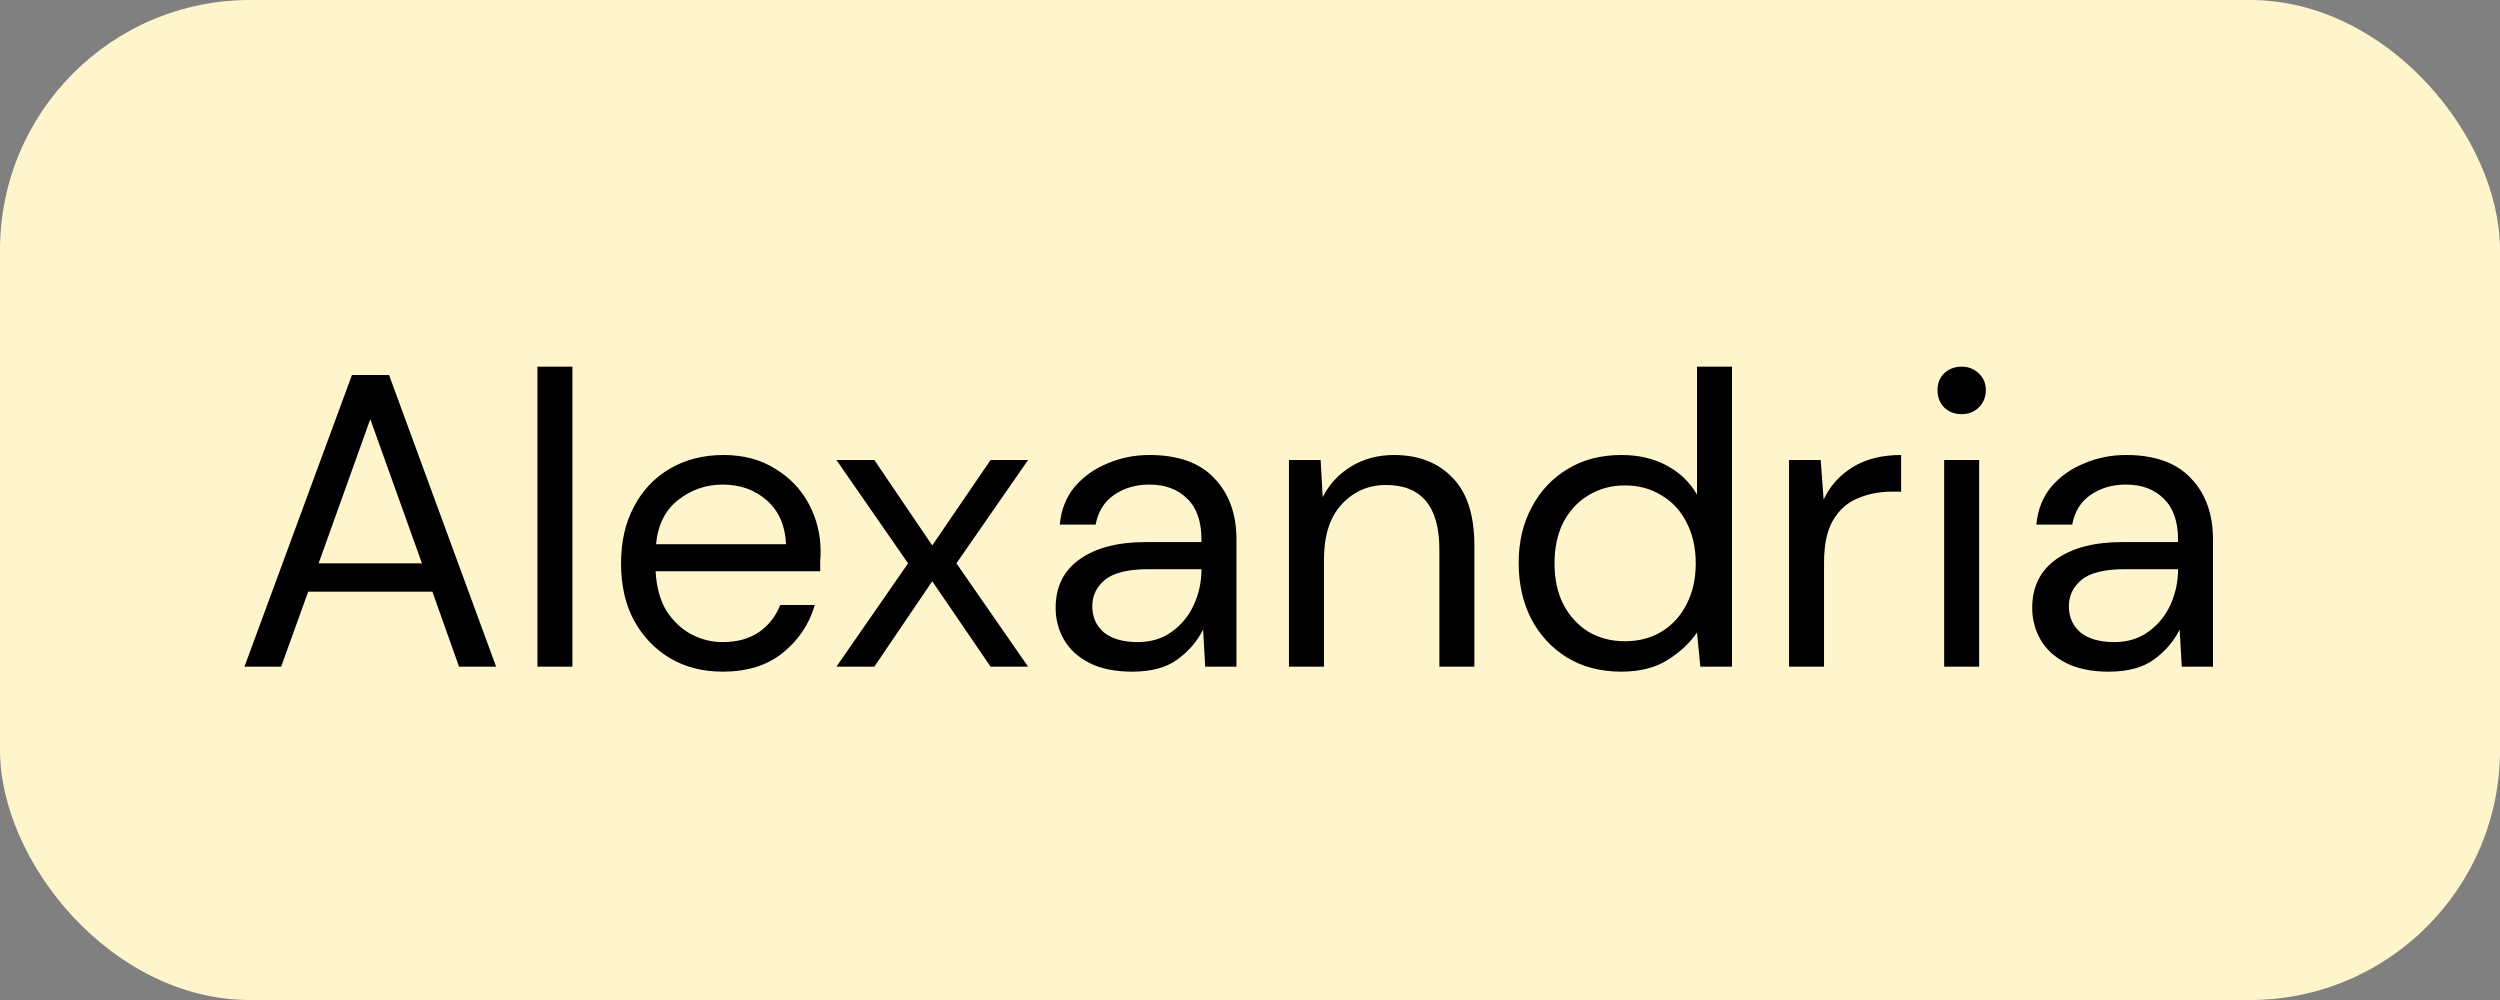 <svg width="60" height="24" viewBox="0 0 60 24" fill="none" xmlns="http://www.w3.org/2000/svg">
<rect x="0" y="0" width="60" height="24" fill="#808080" stroke="none"/>
<rect width="60" height="24" rx="6" fill="#FFF5CC"/>
<path d="M5.867 16L8.447 9H9.337L11.907 16H11.017L10.377 14.2H7.397L6.747 16H5.867ZM7.647 13.52H10.127L8.887 10.06L7.647 13.52ZM12.898 16V8.8H13.738V16H12.898ZM17.345 16.12C16.872 16.12 16.451 16.013 16.085 15.8C15.718 15.58 15.428 15.277 15.215 14.89C15.008 14.503 14.905 14.047 14.905 13.52C14.905 13 15.008 12.547 15.215 12.16C15.421 11.767 15.708 11.463 16.075 11.25C16.448 11.03 16.878 10.92 17.365 10.92C17.845 10.92 18.258 11.03 18.605 11.25C18.958 11.463 19.228 11.747 19.415 12.1C19.602 12.453 19.695 12.833 19.695 13.24C19.695 13.313 19.692 13.387 19.685 13.46C19.685 13.533 19.685 13.617 19.685 13.71H15.735C15.755 14.09 15.841 14.407 15.995 14.66C16.155 14.907 16.352 15.093 16.585 15.22C16.825 15.347 17.078 15.41 17.345 15.41C17.692 15.41 17.982 15.33 18.215 15.17C18.448 15.01 18.618 14.793 18.725 14.52H19.555C19.422 14.98 19.165 15.363 18.785 15.67C18.412 15.97 17.931 16.12 17.345 16.12ZM17.345 11.63C16.945 11.63 16.588 11.753 16.275 12C15.968 12.24 15.791 12.593 15.745 13.06H18.865C18.845 12.613 18.692 12.263 18.405 12.01C18.118 11.757 17.765 11.63 17.345 11.63ZM20.074 16L21.794 13.52L20.074 11.04H20.984L22.374 13.09L23.774 11.04H24.674L22.954 13.52L24.674 16H23.774L22.374 13.95L20.984 16H20.074ZM27.175 16.12C26.762 16.12 26.418 16.05 26.145 15.91C25.872 15.77 25.668 15.583 25.535 15.35C25.402 15.117 25.335 14.863 25.335 14.59C25.335 14.083 25.528 13.693 25.915 13.42C26.302 13.147 26.828 13.01 27.495 13.01H28.835V12.95C28.835 12.517 28.722 12.19 28.495 11.97C28.268 11.743 27.965 11.63 27.585 11.63C27.258 11.63 26.975 11.713 26.735 11.88C26.502 12.04 26.355 12.277 26.295 12.59H25.435C25.468 12.23 25.588 11.927 25.795 11.68C26.008 11.433 26.272 11.247 26.585 11.12C26.898 10.987 27.232 10.92 27.585 10.92C28.278 10.92 28.798 11.107 29.145 11.48C29.498 11.847 29.675 12.337 29.675 12.95V16H28.925L28.875 15.11C28.735 15.39 28.528 15.63 28.255 15.83C27.988 16.023 27.628 16.12 27.175 16.12ZM27.305 15.41C27.625 15.41 27.898 15.327 28.125 15.16C28.358 14.993 28.535 14.777 28.655 14.51C28.775 14.243 28.835 13.963 28.835 13.67V13.66H27.565C27.072 13.66 26.722 13.747 26.515 13.92C26.315 14.087 26.215 14.297 26.215 14.55C26.215 14.81 26.308 15.02 26.495 15.18C26.688 15.333 26.958 15.41 27.305 15.41ZM30.935 16V11.04H31.695L31.745 11.93C31.905 11.617 32.135 11.37 32.435 11.19C32.735 11.01 33.075 10.92 33.455 10.92C34.042 10.92 34.508 11.1 34.855 11.46C35.209 11.813 35.385 12.36 35.385 13.1V16H34.545V13.19C34.545 12.157 34.118 11.64 33.265 11.64C32.839 11.64 32.482 11.797 32.195 12.11C31.915 12.417 31.775 12.857 31.775 13.43V16H30.935ZM38.908 16.12C38.414 16.12 37.981 16.007 37.608 15.78C37.241 15.553 36.954 15.243 36.748 14.85C36.548 14.457 36.448 14.01 36.448 13.51C36.448 13.01 36.551 12.567 36.758 12.18C36.964 11.787 37.251 11.48 37.618 11.26C37.984 11.033 38.418 10.92 38.918 10.92C39.324 10.92 39.684 11.003 39.998 11.17C40.311 11.337 40.554 11.57 40.728 11.87V8.8H41.568V16H40.808L40.728 15.18C40.568 15.42 40.338 15.637 40.038 15.83C39.738 16.023 39.361 16.12 38.908 16.12ZM38.998 15.39C39.331 15.39 39.624 15.313 39.878 15.16C40.138 15 40.338 14.78 40.478 14.5C40.624 14.22 40.698 13.893 40.698 13.52C40.698 13.147 40.624 12.82 40.478 12.54C40.338 12.26 40.138 12.043 39.878 11.89C39.624 11.73 39.331 11.65 38.998 11.65C38.671 11.65 38.378 11.73 38.118 11.89C37.864 12.043 37.664 12.26 37.518 12.54C37.378 12.82 37.308 13.147 37.308 13.52C37.308 13.893 37.378 14.22 37.518 14.5C37.664 14.78 37.864 15 38.118 15.16C38.378 15.313 38.671 15.39 38.998 15.39ZM42.937 16V11.04H43.697L43.767 11.99C43.92 11.663 44.154 11.403 44.467 11.21C44.78 11.017 45.167 10.92 45.627 10.92V11.8H45.397C45.104 11.8 44.834 11.853 44.587 11.96C44.34 12.06 44.144 12.233 43.997 12.48C43.85 12.727 43.777 13.067 43.777 13.5V16H42.937ZM47.08 9.94C46.913 9.94 46.773 9.887 46.66 9.78C46.553 9.667 46.5 9.527 46.5 9.36C46.5 9.2 46.553 9.067 46.66 8.96C46.773 8.853 46.913 8.8 47.08 8.8C47.24 8.8 47.377 8.853 47.49 8.96C47.603 9.067 47.66 9.2 47.66 9.36C47.66 9.527 47.603 9.667 47.49 9.78C47.377 9.887 47.24 9.94 47.08 9.94ZM46.66 16V11.04H47.5V16H46.66ZM50.612 16.12C50.199 16.12 49.856 16.05 49.583 15.91C49.309 15.77 49.106 15.583 48.972 15.35C48.839 15.117 48.773 14.863 48.773 14.59C48.773 14.083 48.966 13.693 49.352 13.42C49.739 13.147 50.266 13.01 50.932 13.01H52.273V12.95C52.273 12.517 52.159 12.19 51.932 11.97C51.706 11.743 51.403 11.63 51.023 11.63C50.696 11.63 50.413 11.713 50.172 11.88C49.939 12.04 49.792 12.277 49.733 12.59H48.873C48.906 12.23 49.026 11.927 49.233 11.68C49.446 11.433 49.709 11.247 50.023 11.12C50.336 10.987 50.669 10.92 51.023 10.92C51.716 10.92 52.236 11.107 52.583 11.48C52.936 11.847 53.112 12.337 53.112 12.95V16H52.362L52.312 15.11C52.172 15.39 51.966 15.63 51.693 15.83C51.426 16.023 51.066 16.12 50.612 16.12ZM50.742 15.41C51.062 15.41 51.336 15.327 51.562 15.16C51.796 14.993 51.972 14.777 52.093 14.51C52.212 14.243 52.273 13.963 52.273 13.67V13.66H51.002C50.509 13.66 50.159 13.747 49.953 13.92C49.752 14.087 49.653 14.297 49.653 14.55C49.653 14.81 49.746 15.02 49.932 15.18C50.126 15.333 50.396 15.41 50.742 15.41Z" fill="black"/>
</svg>
